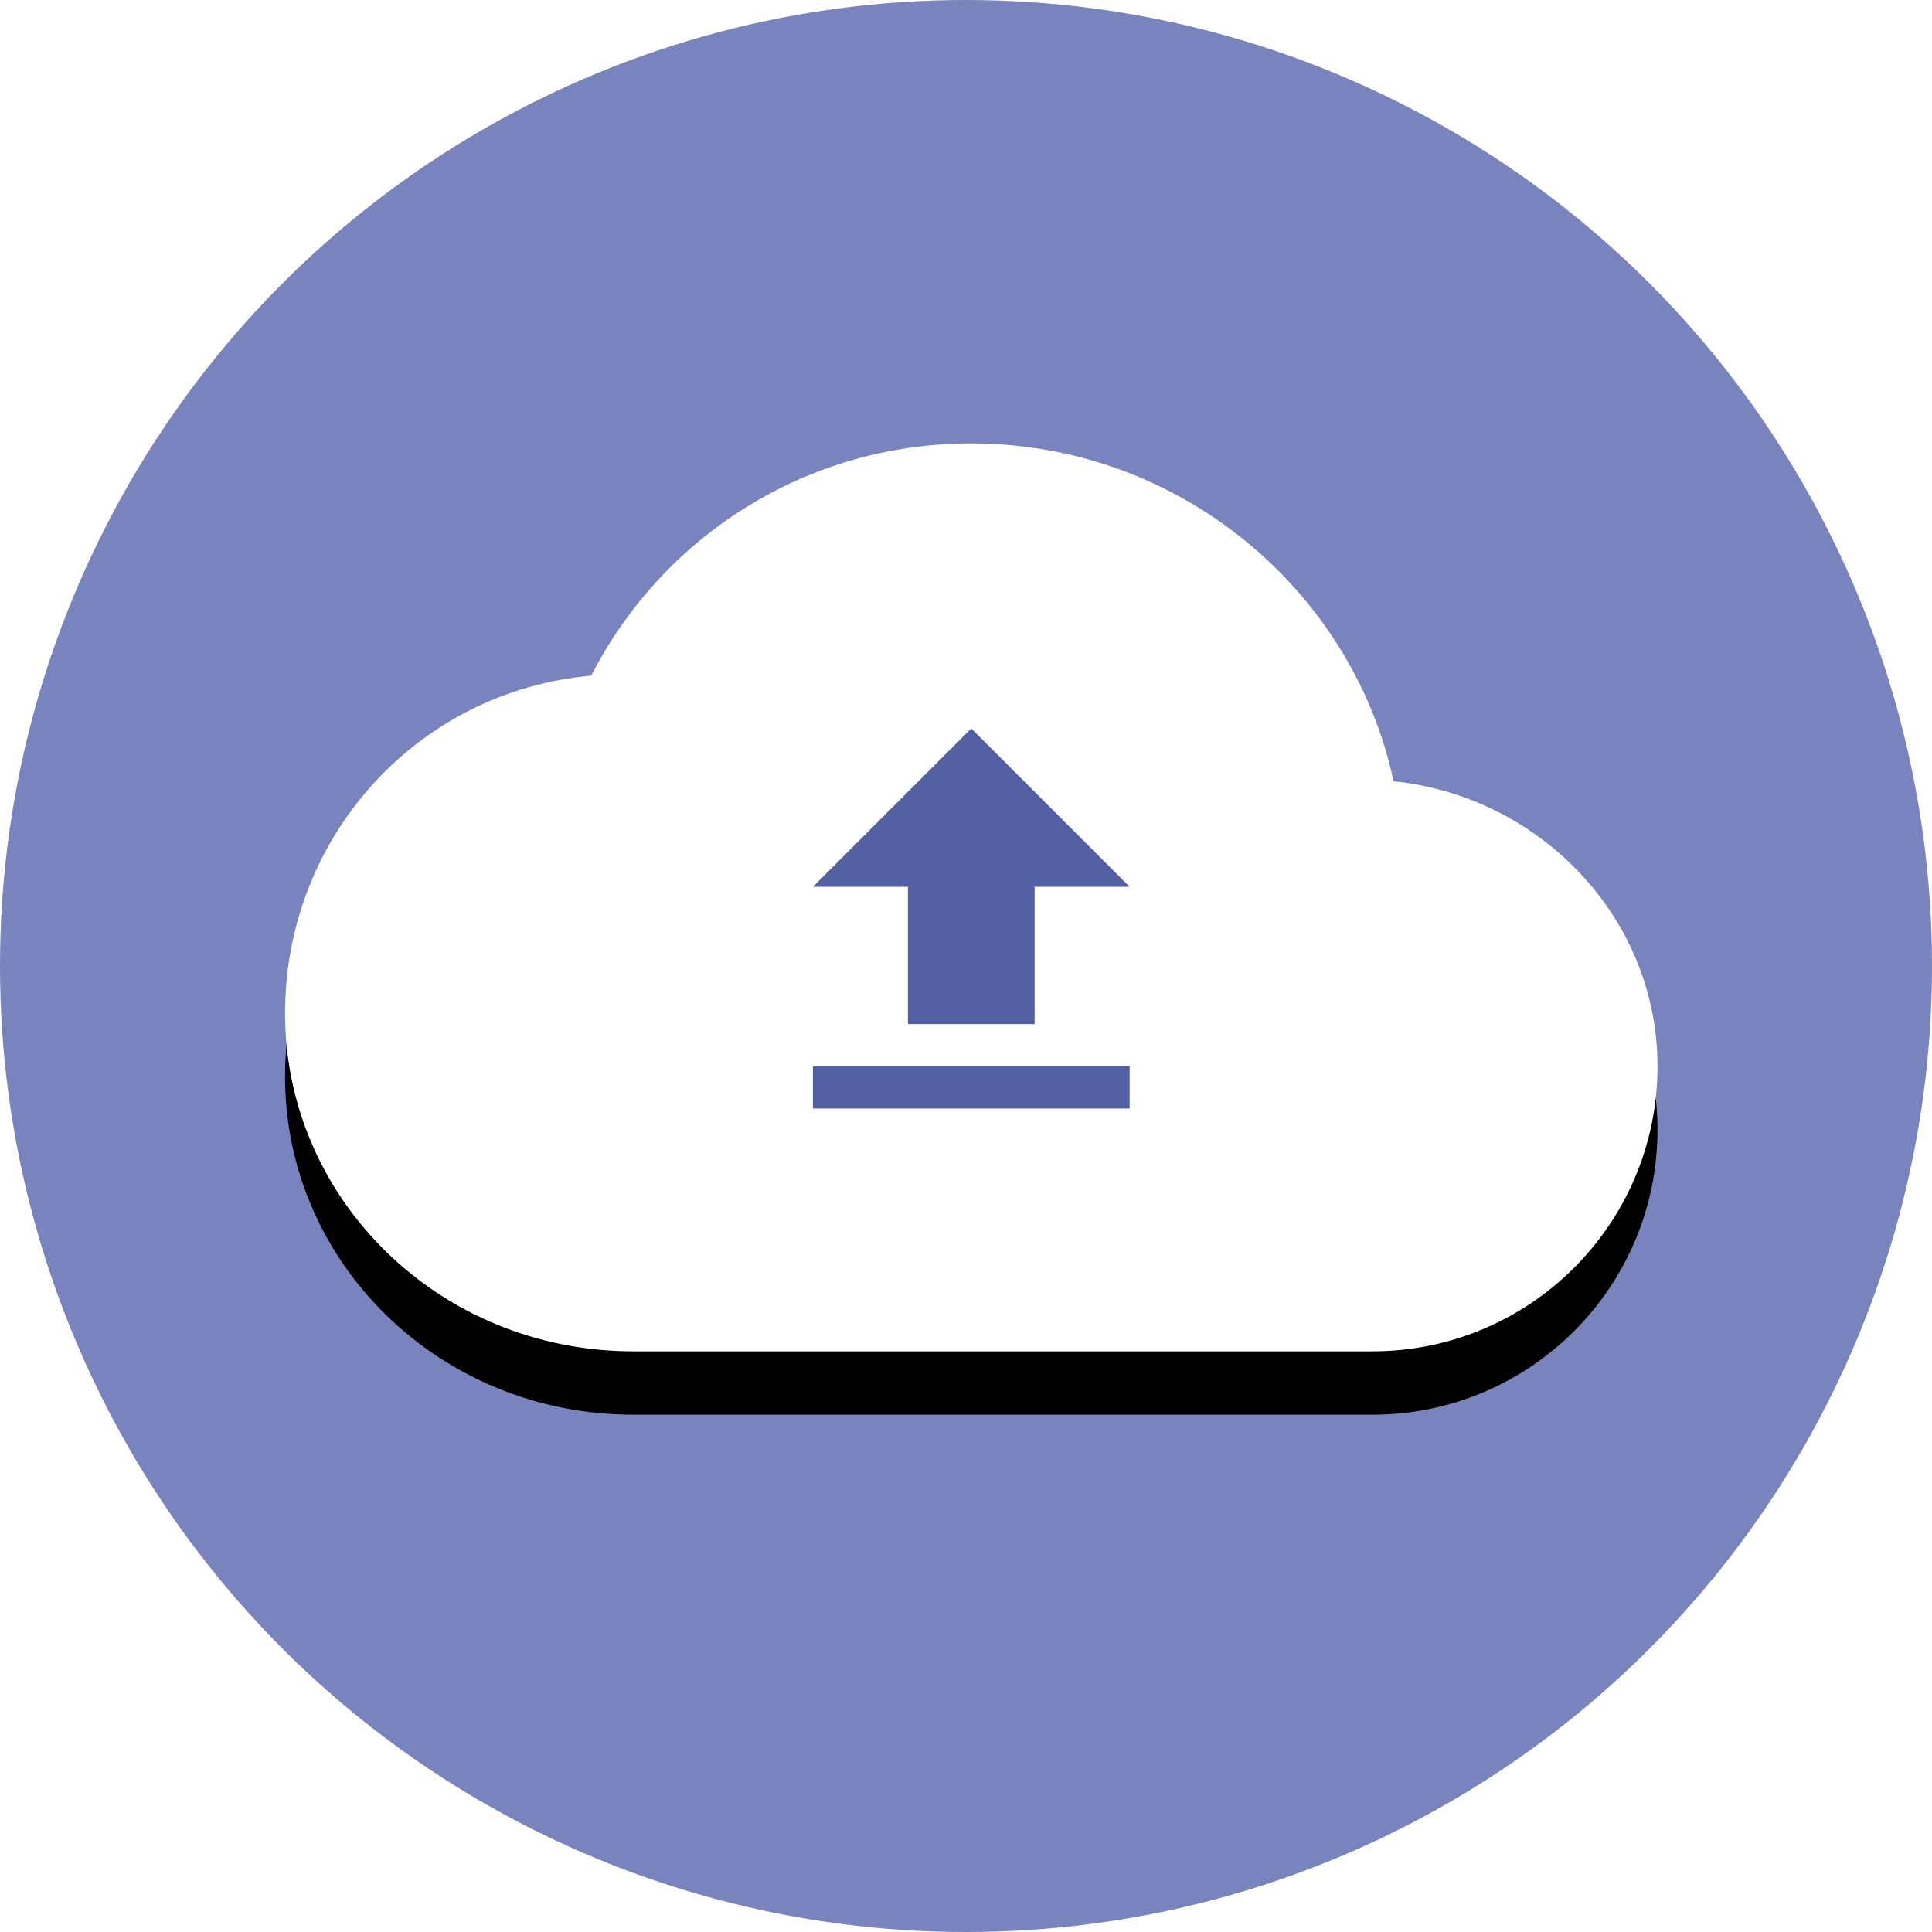 <svg width="183" height="183" viewBox="0 0 183 183" xmlns="http://www.w3.org/2000/svg" xmlns:xlink="http://www.w3.org/1999/xlink">
    <title>upload</title>
    <style>
        #transform{
          animation-name: rectangle1;
          animation-duration: 2s;
          animation-iteration-count: infinite;
          transition-timing-function: ease-in-out;
          transform-origin: center
        }
        @keyframes rectangle1 {
            0% {
              transform: scale(0.9)
            }
            50% {
              transform: scale(1)
            }
            100%{
              transform: scale(0.9)
            }
        }
    </style>
    <defs>
        <path d="M132 74c-3.871-18.079-20.283-32-40-32-15.654 0-29.25 8.815-36 22-16.325 1.435-29 15.141-29 32 0 17.541 14.571 32 33 32h70c14.867 0 27-12.04 27-27 0-14.065-11.104-25.567-25-27z" id="b"/>
        <filter x="-16.2%" y="-17.4%" width="132.3%" height="148.8%" filterUnits="objectBoundingBox" id="a">
            <feOffset dy="6" in="SourceAlpha" result="shadowOffsetOuter1"/>
            <feGaussianBlur stdDeviation="6" in="shadowOffsetOuter1" result="shadowBlurOuter1"/>
            <feColorMatrix values="0 0 0 0 0 0 0 0 0 0 0 0 0 0 0 0 0 0 0.2 0" in="shadowBlurOuter1"/>
        </filter>
    </defs>

    <g fill="none" fill-rule="evenodd">
        <circle fill="#7984BE" cx="91.5" cy="91.5" r="91.5"/>

        <g id="transform">
            <g fill-rule="nonzero">
                <use fill="#000" filter="url(#a)" xlink:href="#b"/>
                <use fill="#FFF" fill-rule="evenodd" xlink:href="#b"/>
            </g>
            <path fill="#535FA3" d="M77 101h30v4H77"/>
            <path fill="#535FA3" fill-rule="nonzero" d="M86 97h12V84h9L92 69 77 84h9"/>
        </g>
    </g>
</svg>
